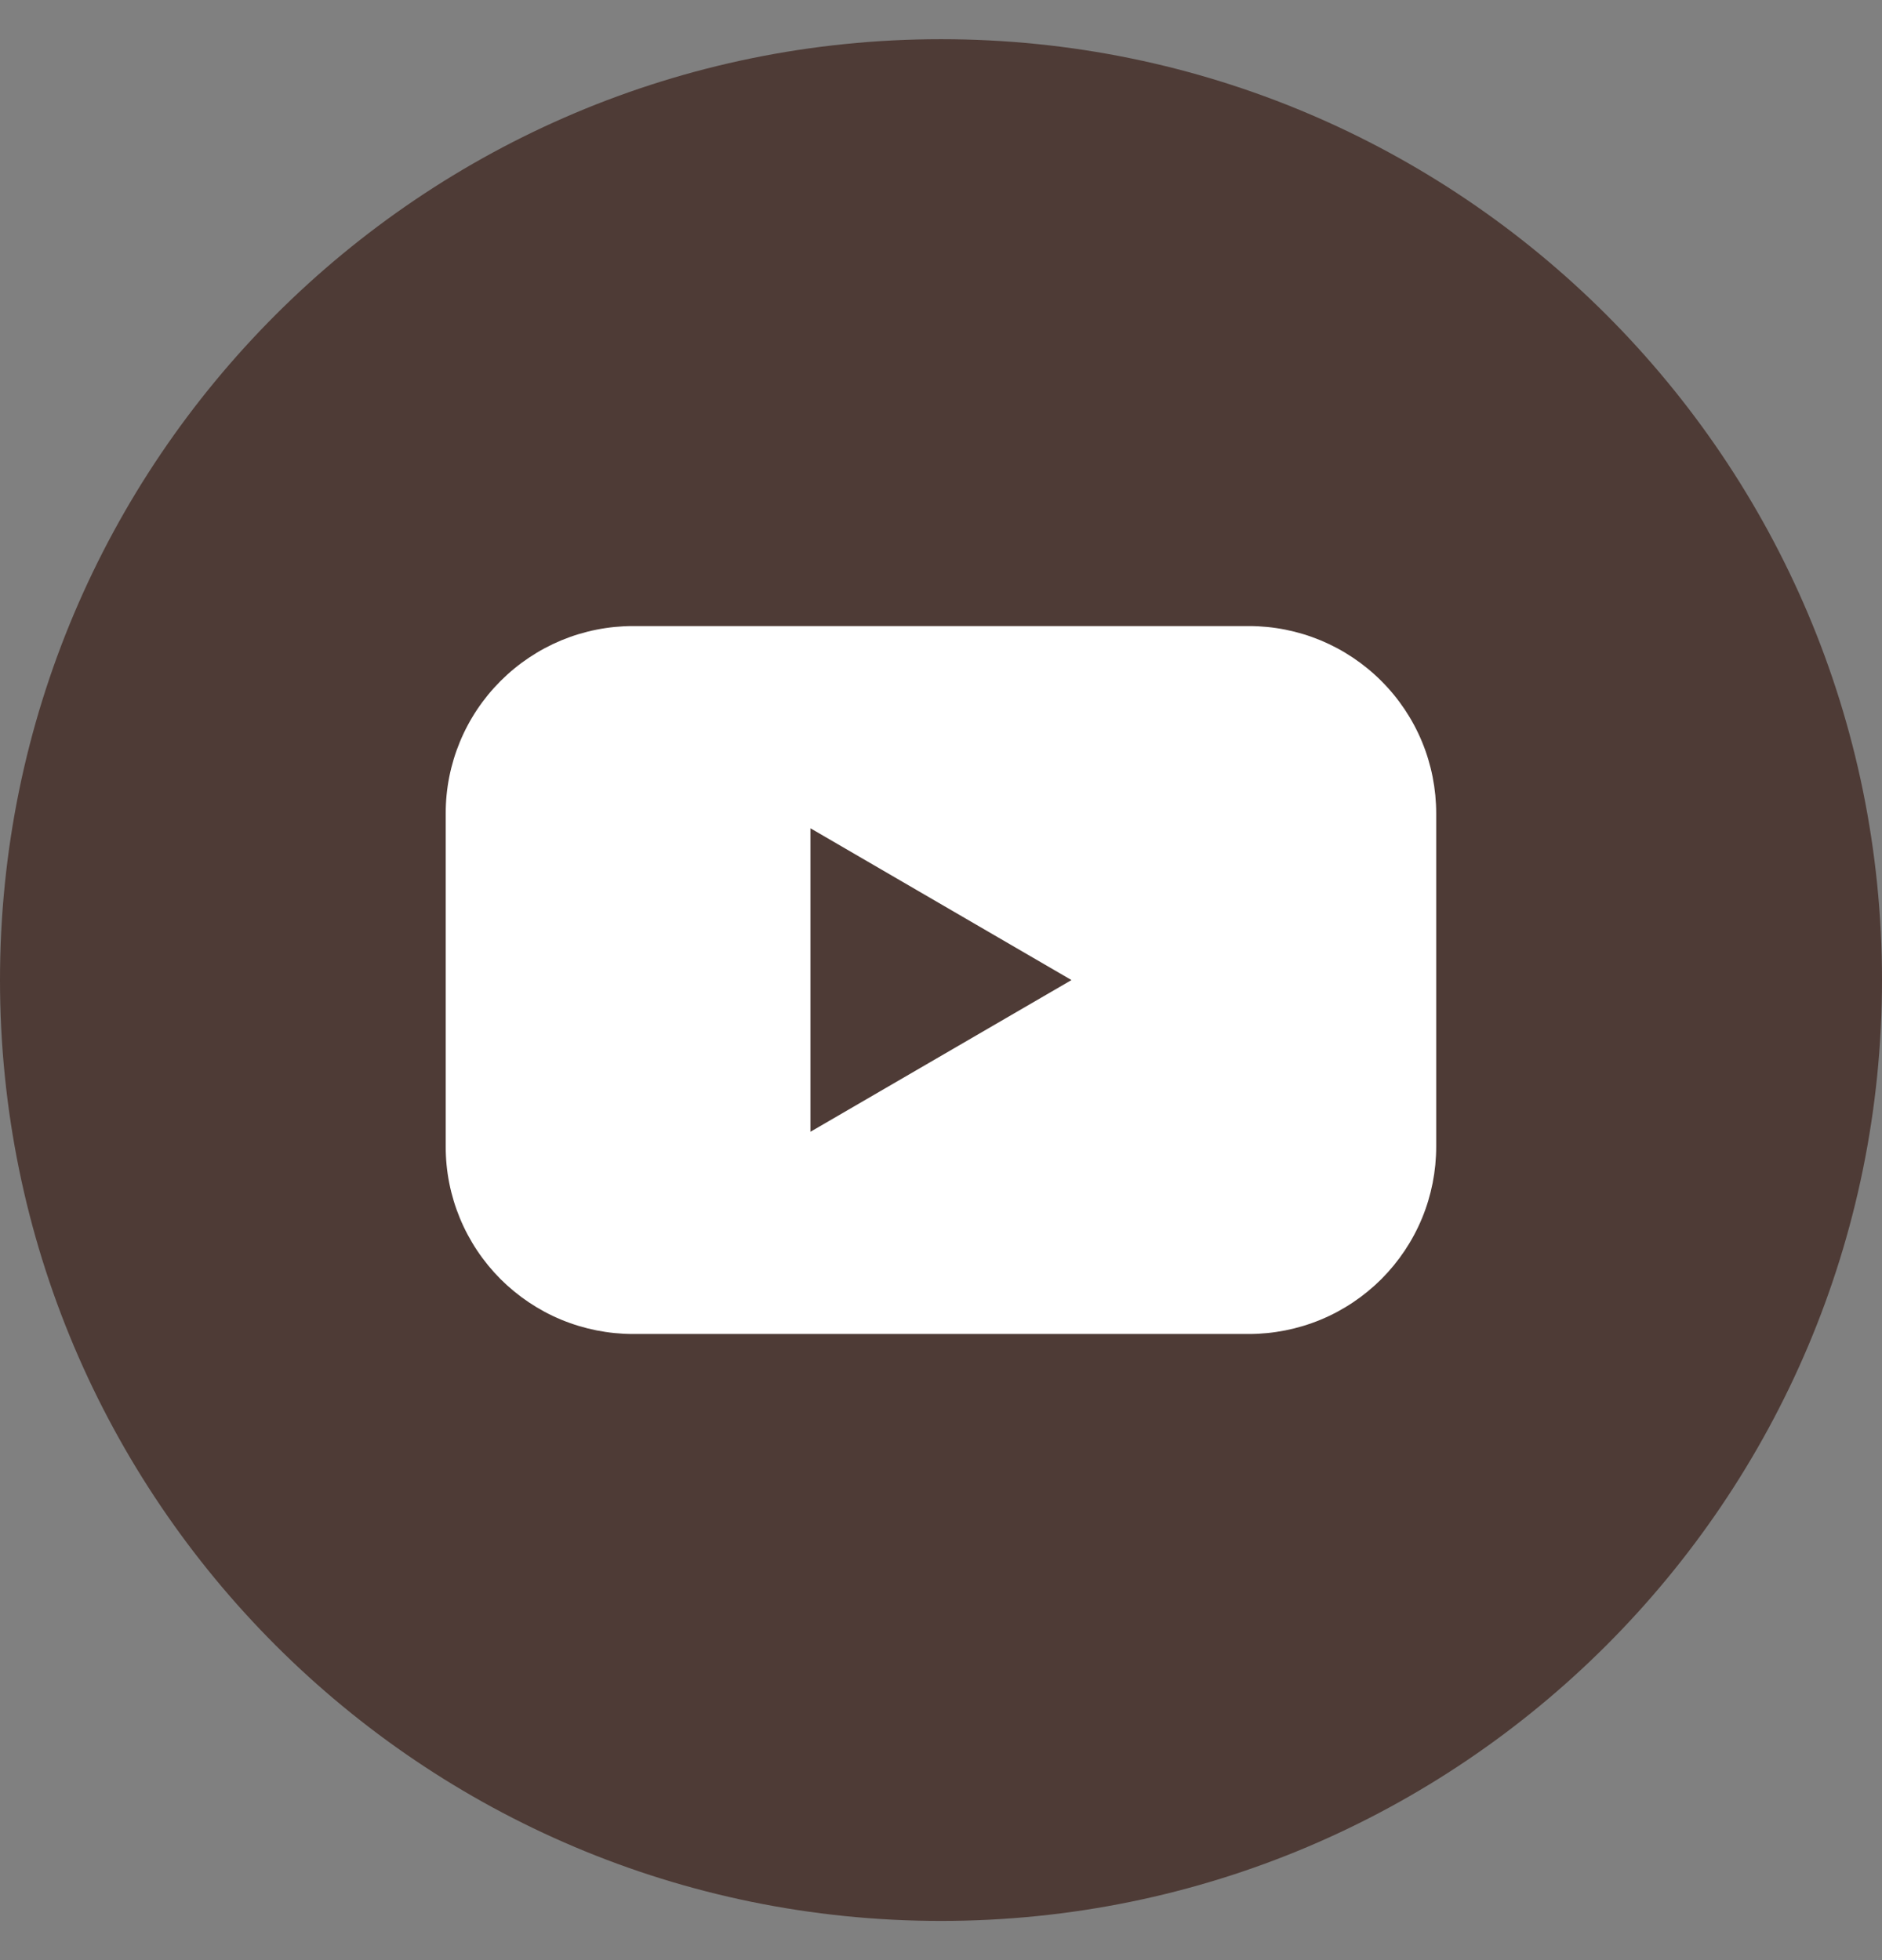 <svg width="24" height="25" viewBox="0 0 24 25" fill="none" xmlns="http://www.w3.org/2000/svg">
<rect x="0" y="0" width="24" height="25" fill="#808080" stroke="none"/>
<g id="youtube (1)" clip-path="url(#clip0_118_186)">
<g id="Layer 2">
<g id="Color">
<g id="02.YouTube">
<path id="Background" d="M12 24.5C18.627 24.5 24 19.127 24 12.5C24 5.873 18.627 0.5 12 0.5C5.373 0.5 0 5.873 0 12.5C0 19.127 5.373 24.5 12 24.5Z" fill="#4E3B36"/>
<path id="Icon" d="M15.926 7.985H8.073C7.759 7.985 7.448 8.047 7.158 8.167C6.868 8.288 6.605 8.464 6.383 8.686C6.161 8.908 5.985 9.171 5.865 9.461C5.745 9.751 5.683 10.062 5.684 10.376V14.623C5.683 14.937 5.745 15.248 5.865 15.538C5.985 15.828 6.161 16.091 6.383 16.314C6.605 16.535 6.868 16.712 7.158 16.832C7.448 16.952 7.759 17.014 8.073 17.014H15.926C16.24 17.014 16.551 16.952 16.841 16.832C17.131 16.712 17.394 16.535 17.616 16.314C17.838 16.091 18.014 15.828 18.134 15.538C18.254 15.248 18.315 14.937 18.315 14.623V10.376C18.315 10.062 18.254 9.751 18.134 9.461C18.014 9.171 17.838 8.908 17.616 8.686C17.394 8.464 17.131 8.288 16.841 8.167C16.551 8.047 16.24 7.985 15.926 7.985ZM10.335 14.435V10.564L13.664 12.5L10.335 14.435Z" fill="white"/>
</g>
</g>
</g>
</g>
<defs>
<clipPath id="clip0_118_186">
<rect width="24" height="24" fill="white" transform="translate(0 0.5)"/>
</clipPath>
</defs>
</svg>
